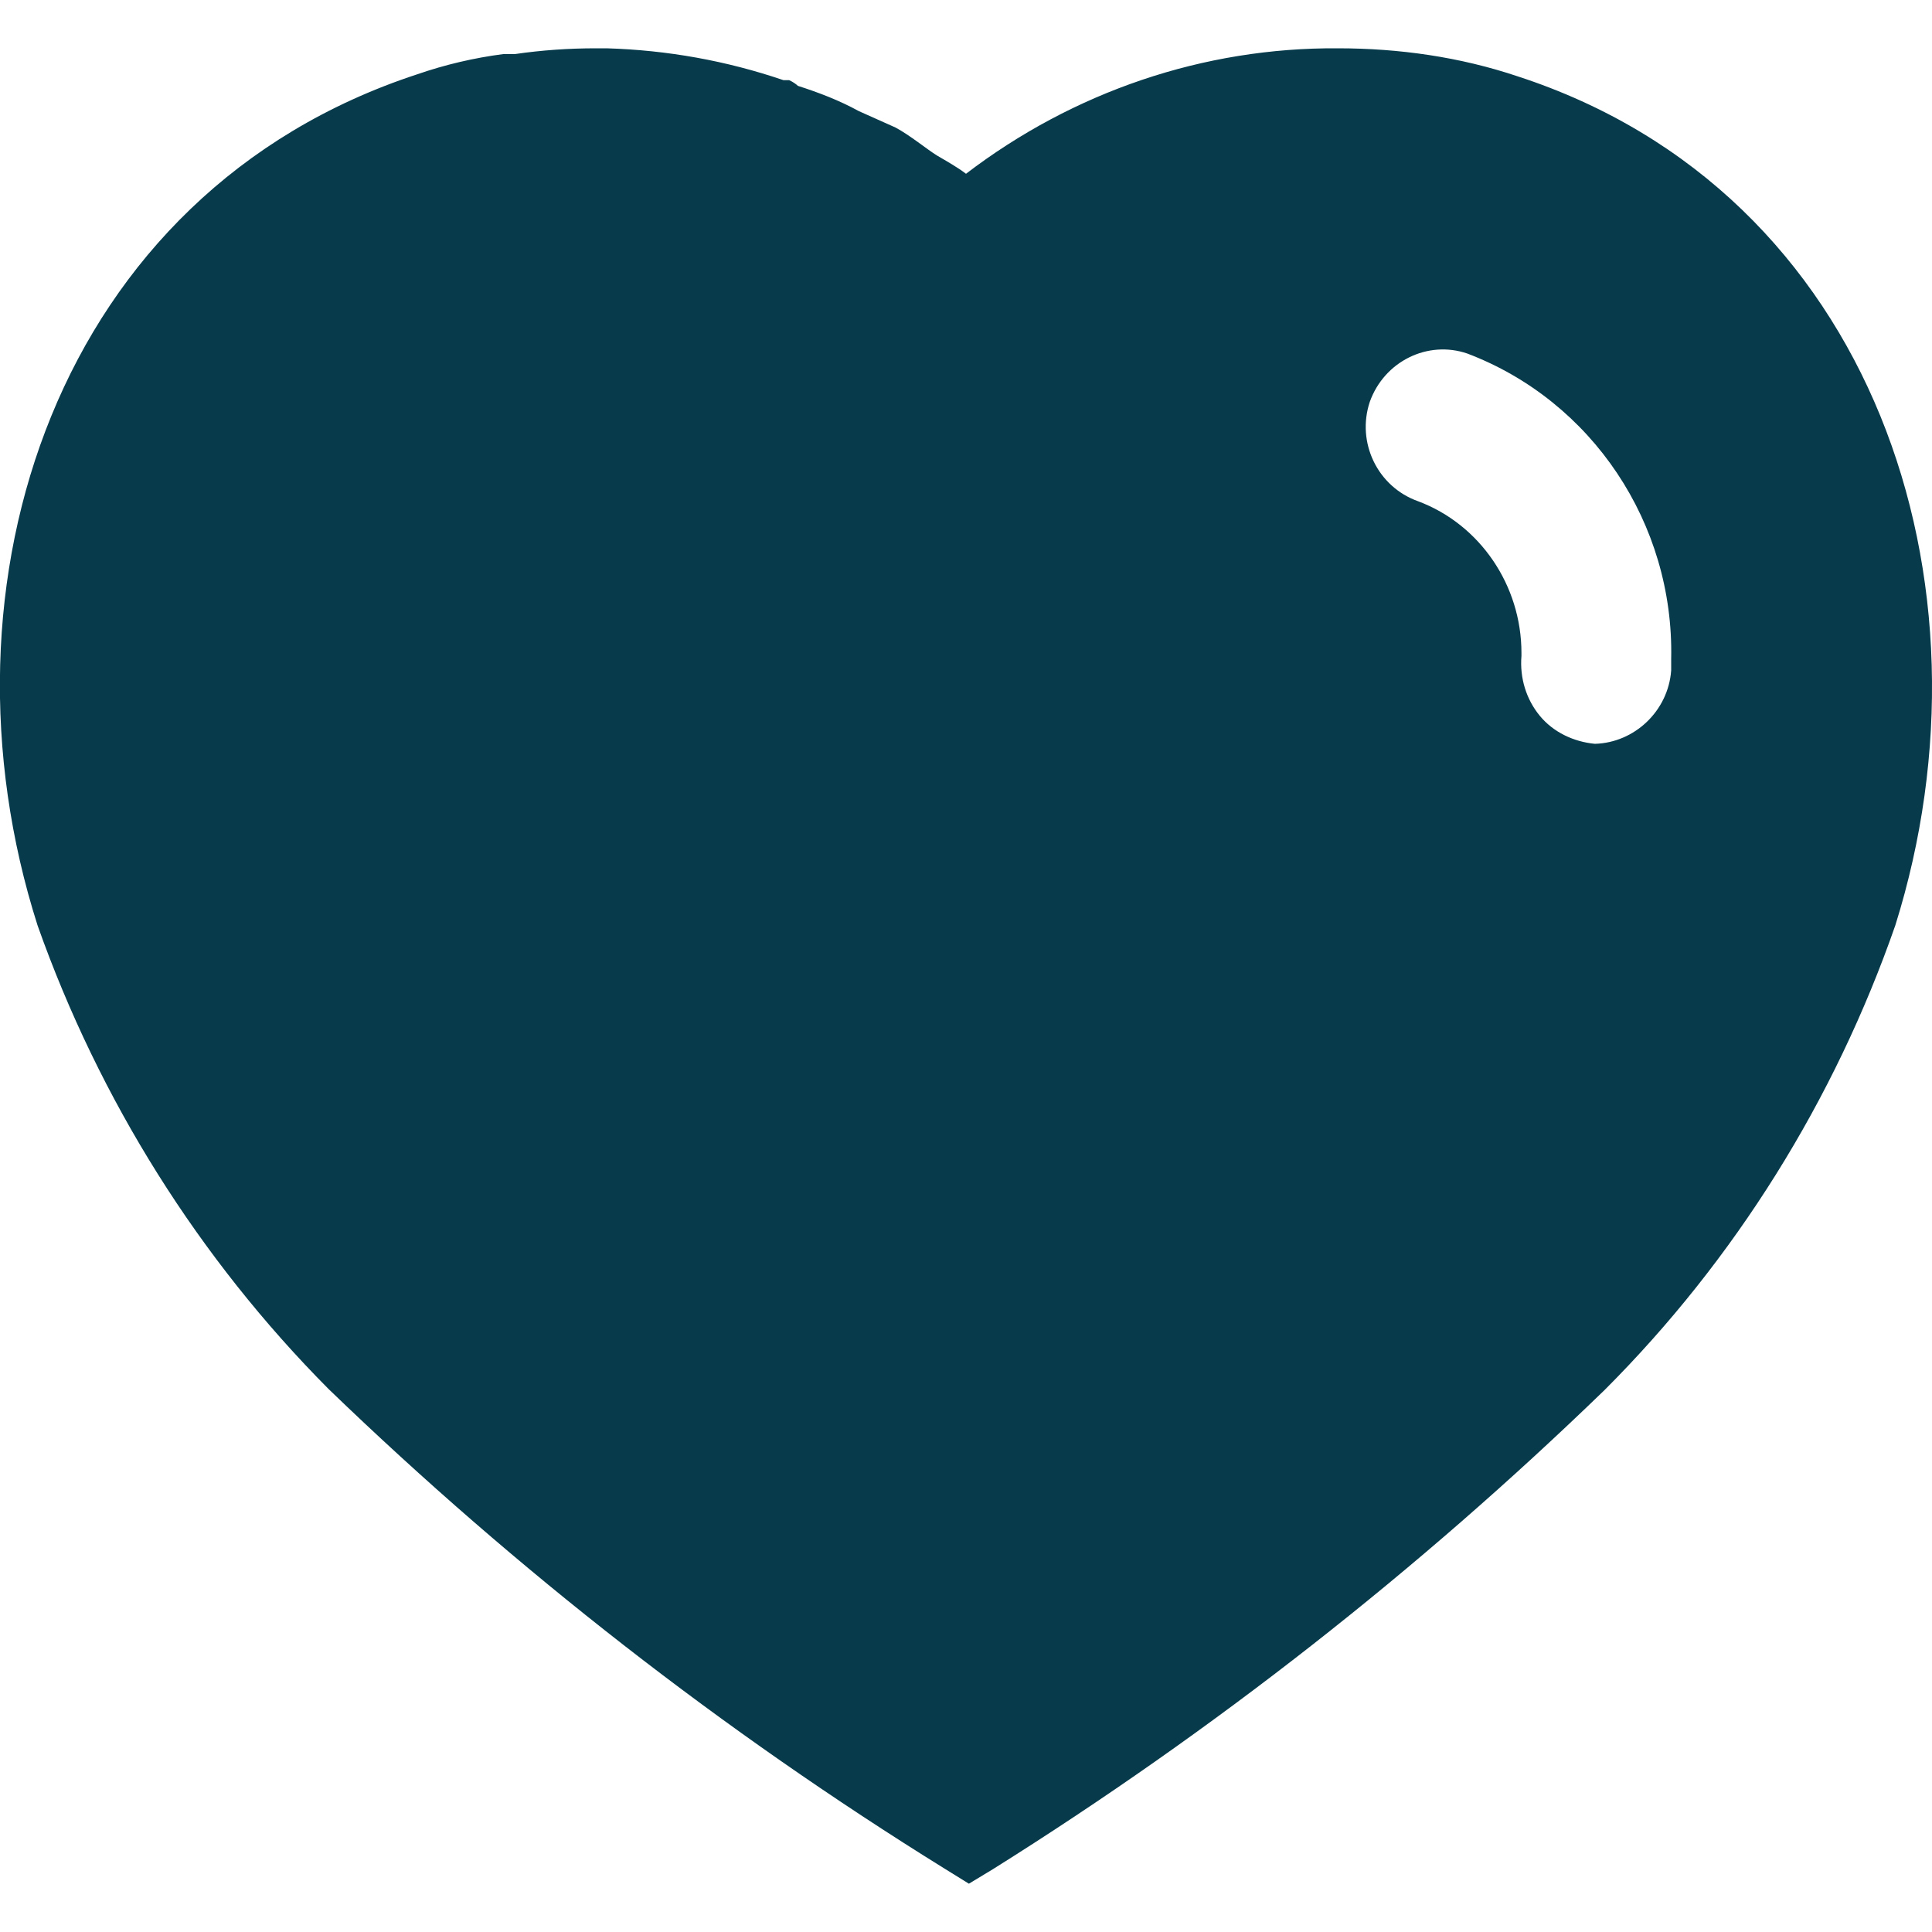 <svg xmlns="http://www.w3.org/2000/svg" width="18" height="18" viewBox="0 0 18 18">
    <g fill="none" fill-rule="evenodd">
        <g fill="#073B4C" fill-rule="nonzero">
            <g>
                <path d="M5.652 0C6.219.017 6.768.116 7.3.297h.053c.036.017.063.036.081.053.199.064.387.136.567.235l.342.153c.135.072.297.206.387.261.09.053.189.108.27.17C10 .405 11.214-.009 12.465 0c.568 0 1.135.08 1.674.261 3.322 1.08 4.519 4.725 3.519 7.911-.567 1.628-1.494 3.114-2.708 4.328-1.738 1.683-3.645 3.177-5.698 4.464l-.225.136-.234-.145c-2.06-1.278-3.978-2.772-5.732-4.464C1.855 11.277.927 9.801.35 8.172c-1.017-3.186.18-6.83 3.538-7.93.26-.09.53-.153.8-.188h.108C5.05.017 5.301 0 5.553 0zm8.019 2.844c-.369-.127-.774.072-.909.45-.126.378.072.792.45.926.577.216.963.784.963 1.413v.028c-.017.206.045.405.171.558.126.153.315.242.513.261.369-.01.684-.306.711-.685v-.107c.027-1.26-.737-2.403-1.899-2.844z" transform="translate(-328 -166) translate(328 166) translate(0 .45)"/>
            </g>
        </g>
    </g>
</svg>
